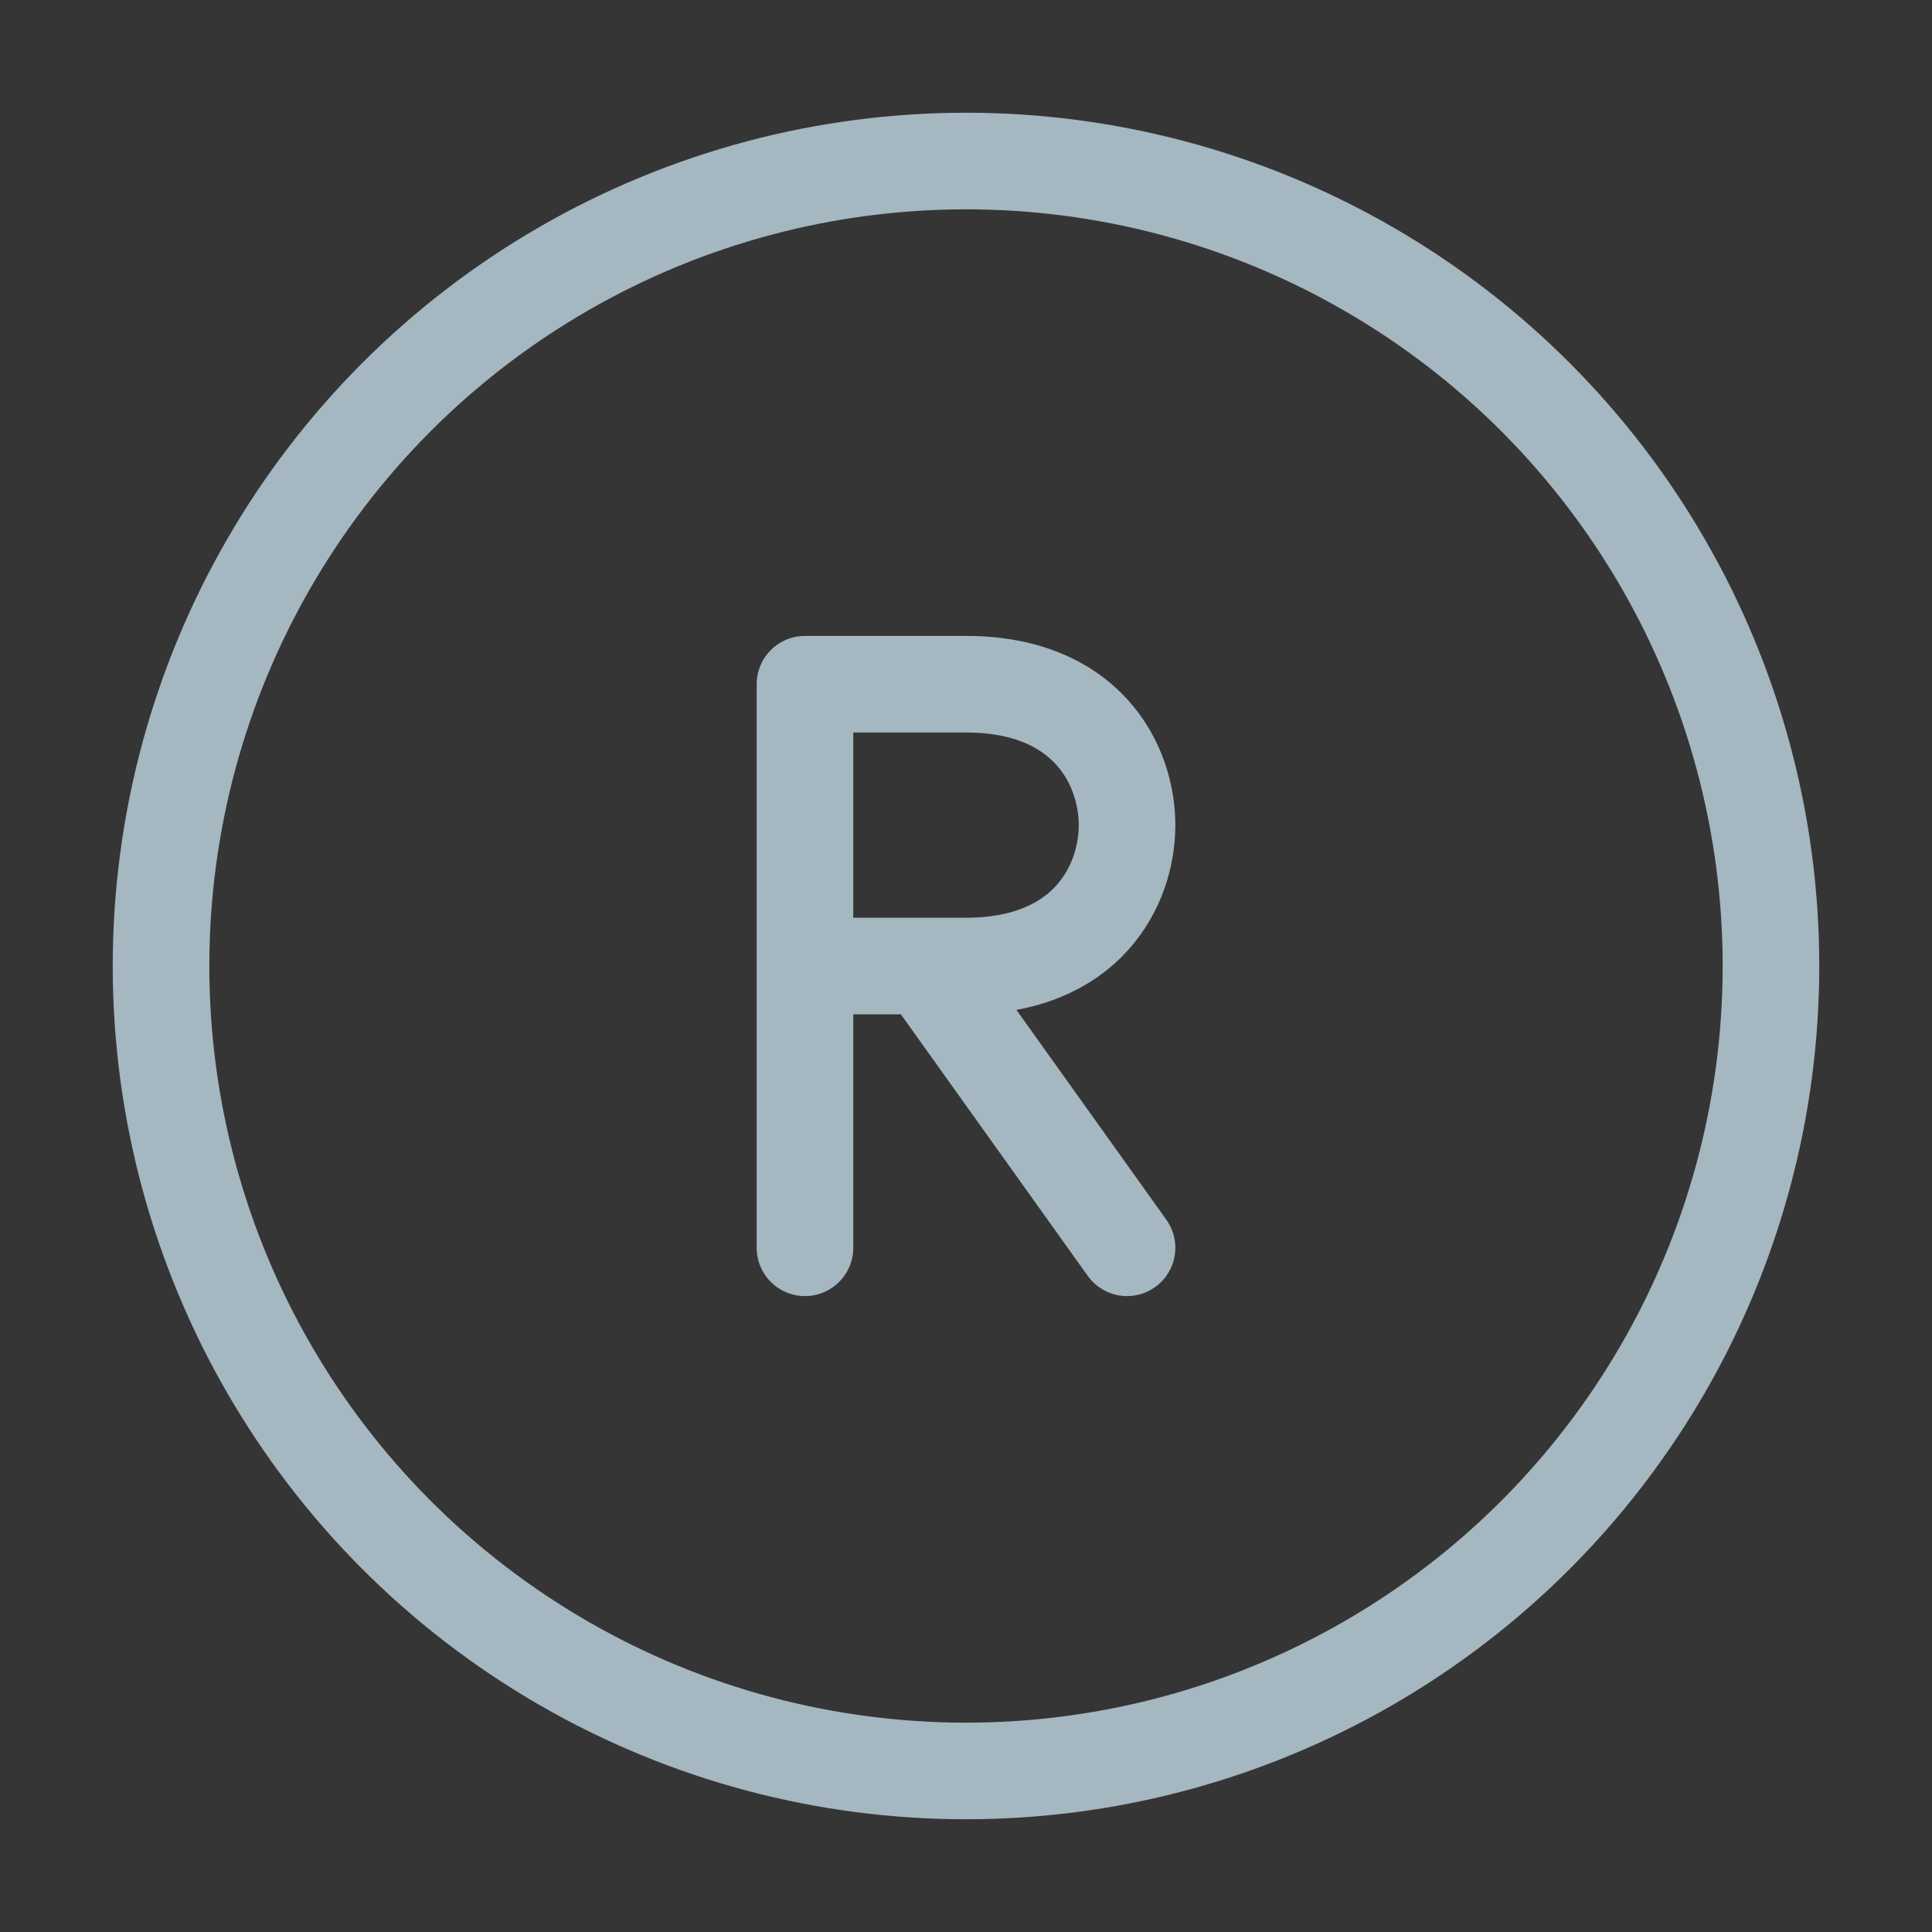 <?xml version="1.0" encoding="UTF-8"?>
<svg width="20px" height="20px" viewBox="0 0 20 20" version="1.1" xmlns="http://www.w3.org/2000/svg" xmlns:xlink="http://www.w3.org/1999/xlink">
    <rect x="0" y="0" width="20" height="20" fill="#333333" stroke="none"/>
    <title>copyright</title>
    <g id="Page-1" stroke="none" stroke-width="1" fill="none" fill-rule="evenodd">
        <g id="copyright">
            <rect id="Rectangle" fill-opacity="0.01" fill="#FFFFFF" fill-rule="nonzero" x="0" y="0" width="20" height="20"></rect>
            <circle id="Oval" stroke="#A5B7C0" stroke-linecap="round" stroke-linejoin="round" cx="10" cy="10" r="8.333"></circle>
            <path d="M10,7.083 L8.333,7.083 L8.333,10 L9.583,10 L10,10 C11.25,10 11.667,9.167 11.667,8.542 C11.667,7.917 11.25,7.083 10,7.083 Z" id="Path"></path>
            <path d="M8.333,12.917 L8.333,10 M8.333,10 L8.333,7.083 L10,7.083 C11.25,7.083 11.667,7.917 11.667,8.542 C11.667,9.167 11.25,10 10,10 L9.583,10 M8.333,10 L9.583,10 M11.667,12.917 L9.583,10" id="Shape" stroke="#A5B7C0" stroke-linecap="round" stroke-linejoin="round"></path>
        </g>
    </g>
</svg>